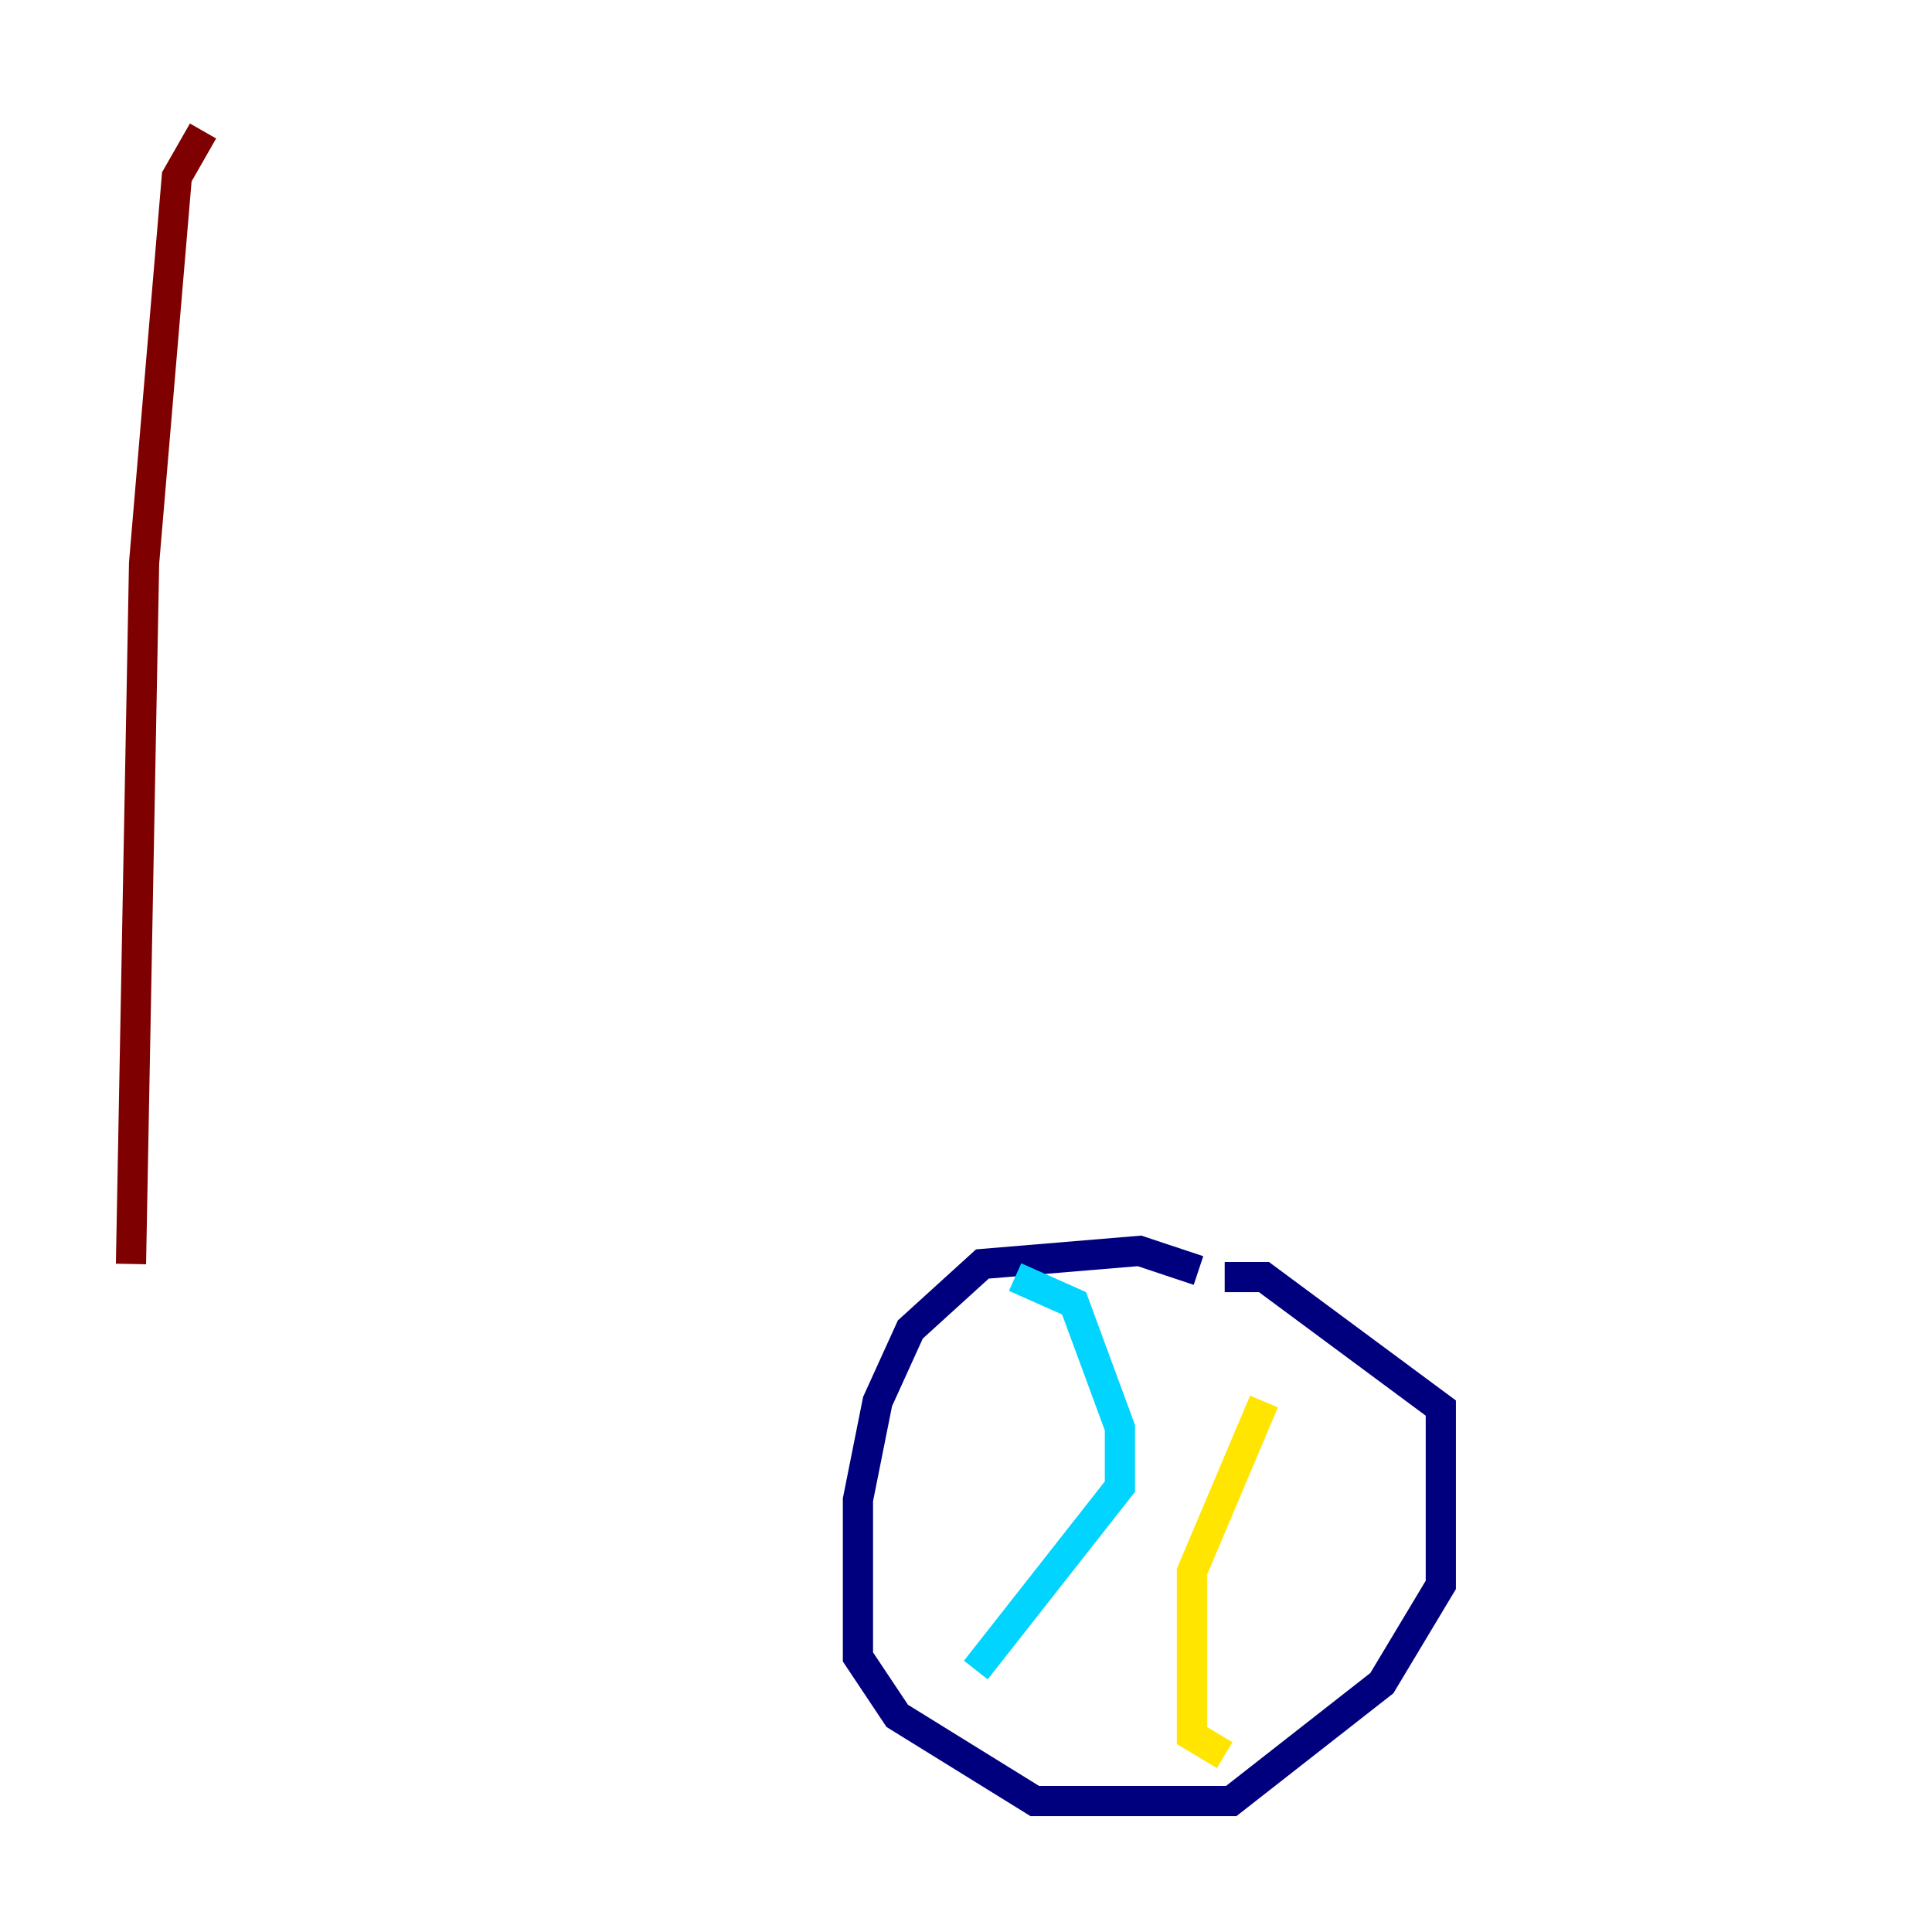<?xml version="1.0" encoding="utf-8" ?>
<svg baseProfile="tiny" height="128" version="1.2" viewBox="0,0,128,128" width="128" xmlns="http://www.w3.org/2000/svg" xmlns:ev="http://www.w3.org/2001/xml-events" xmlns:xlink="http://www.w3.org/1999/xlink"><defs /><polyline fill="none" points="79.403,84.176 75.498,82.875 65.085,83.742 60.312,88.081 58.142,92.854 56.841,99.363 56.841,109.776 59.444,113.681 68.556,119.322 81.573,119.322 91.552,111.512 95.458,105.003 95.458,93.288 83.742,84.61 81.139,84.61" stroke="#00007f" stroke-width="2" /><polyline fill="none" points="67.254,84.61 71.159,86.346 74.197,94.59 74.197,98.495 64.651,110.644" stroke="#00d4ff" stroke-width="2" /><polyline fill="none" points="83.742,92.854 78.969,104.136 78.969,114.983 81.139,116.285" stroke="#ffe500" stroke-width="2" /><polyline fill="none" points="13.451,8.678 11.715,11.715 9.546,37.315 8.678,83.742" stroke="#7f0000" stroke-width="2" /></svg>